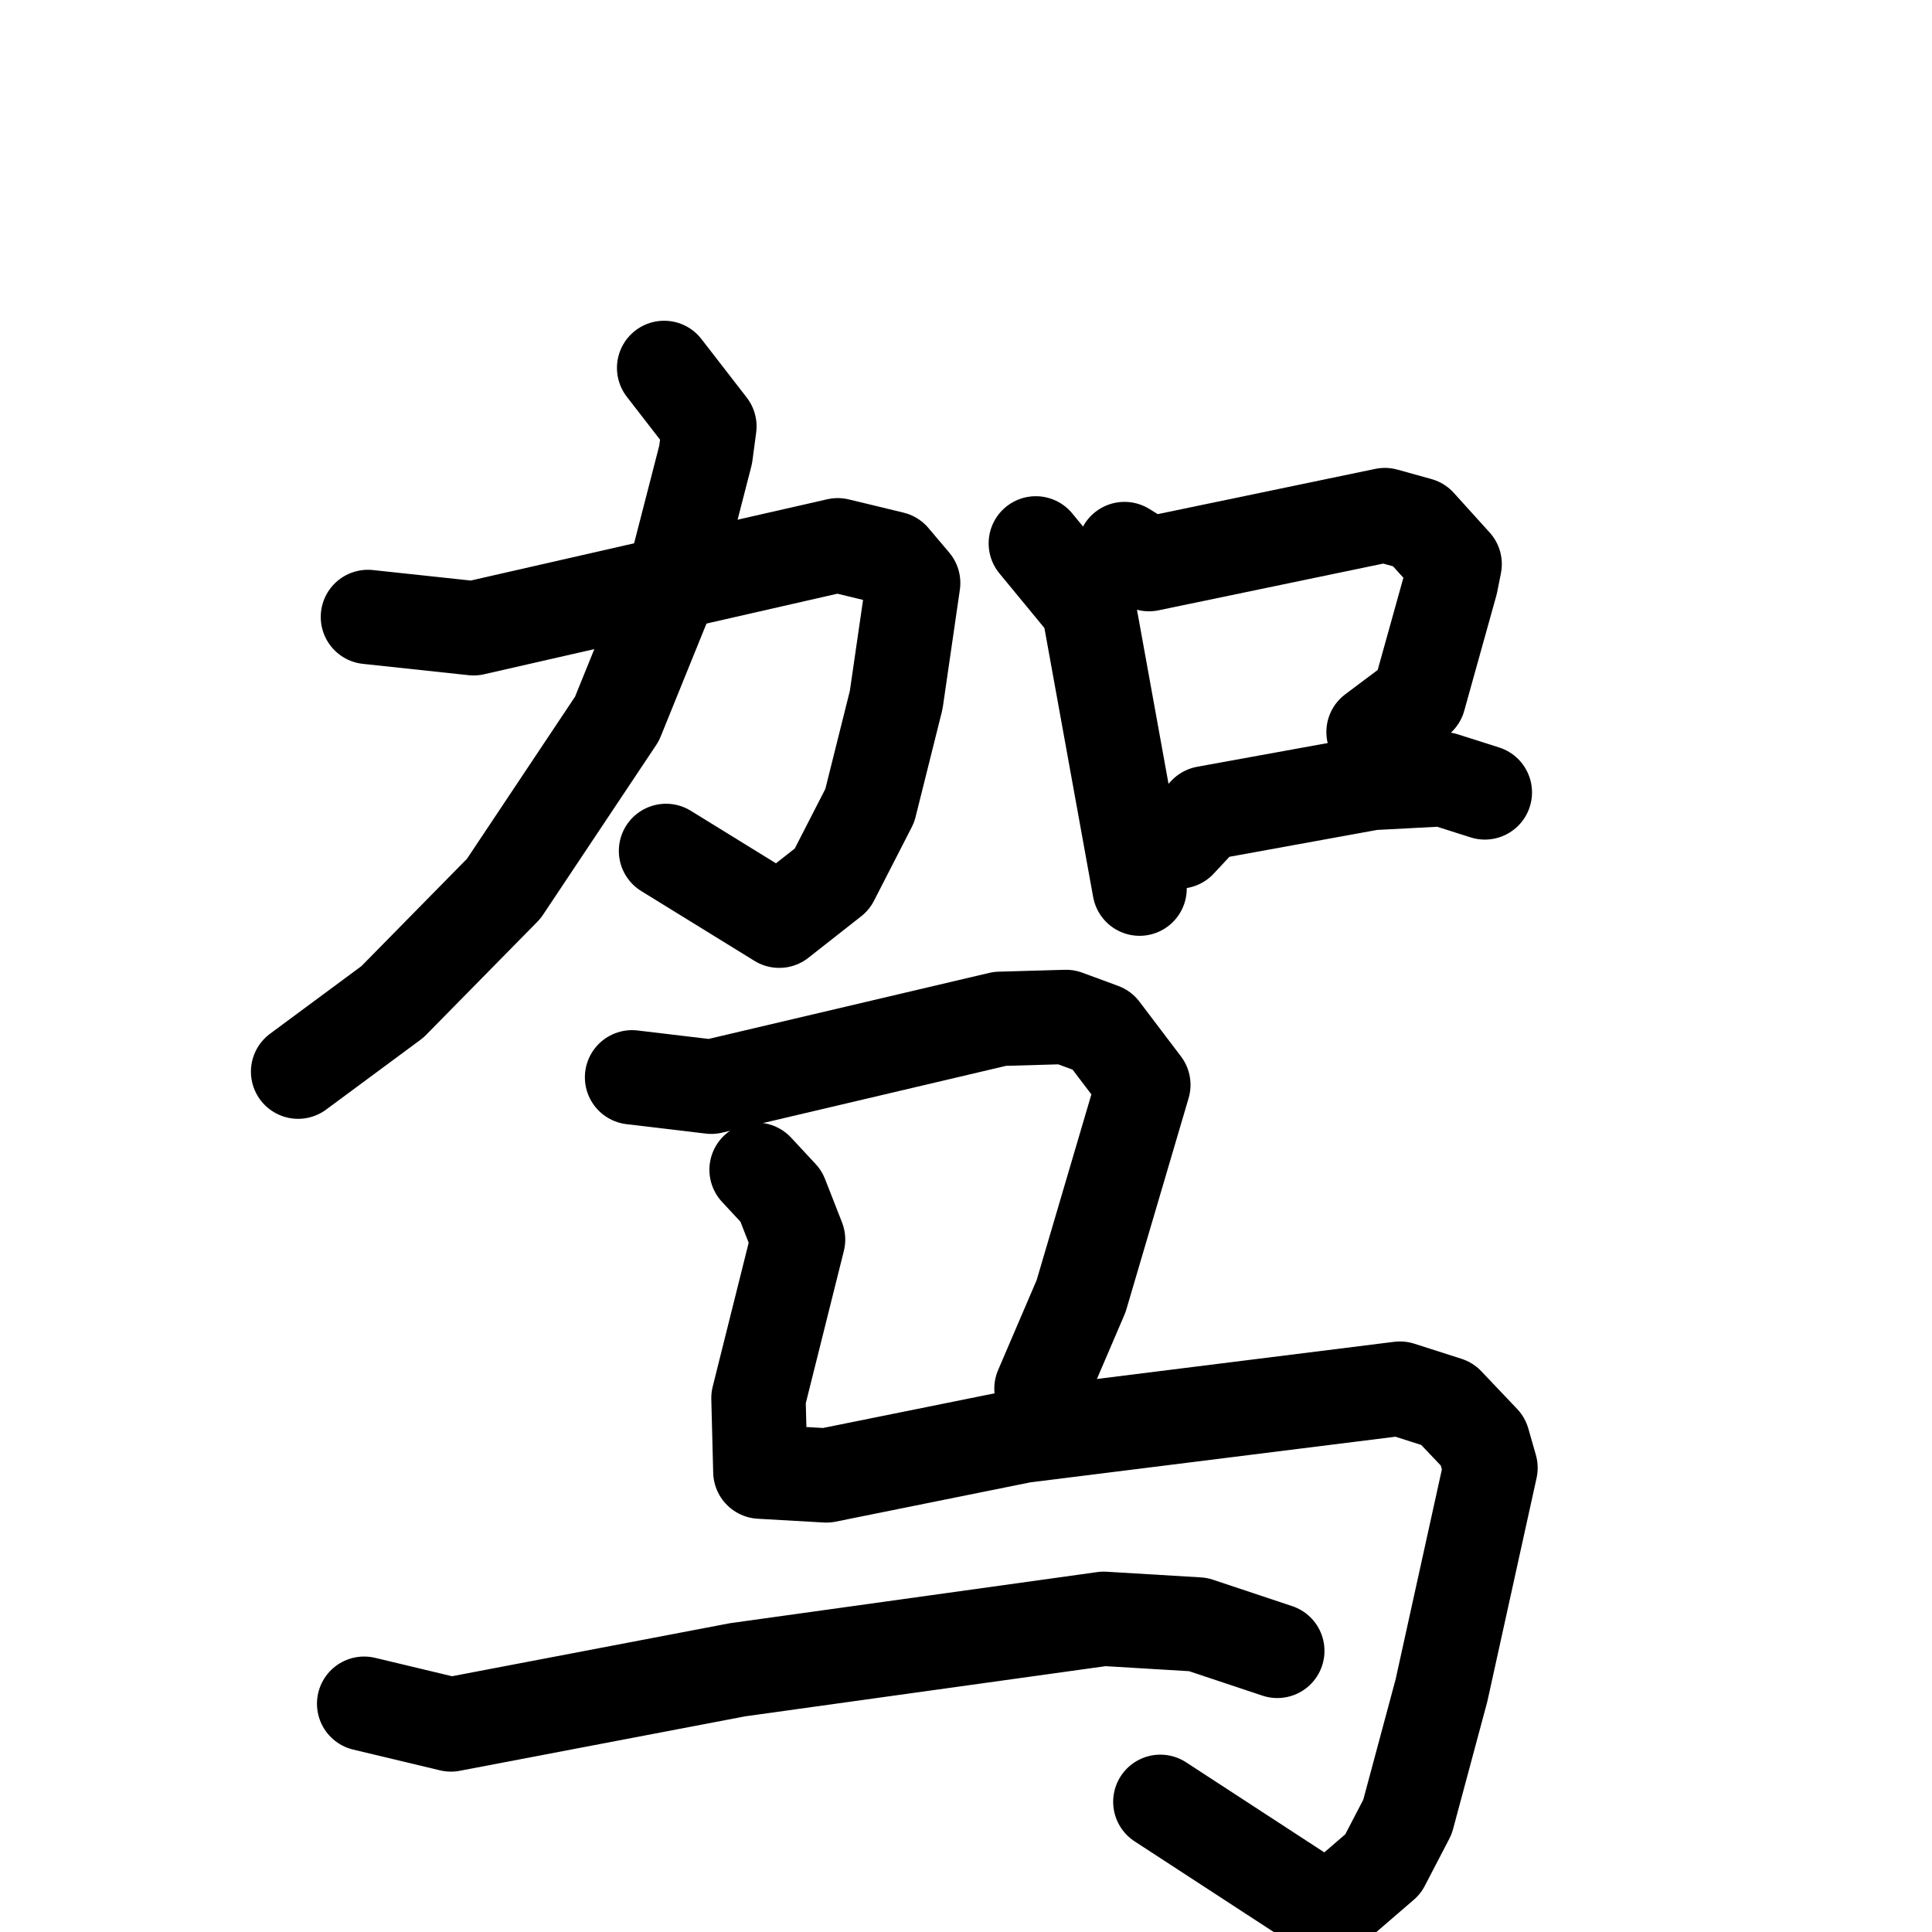 <svg xmlns="http://www.w3.org/2000/svg" viewBox="0 0 1024 1024">
  <g style="fill:none;stroke:#000000;stroke-width:50;stroke-linecap:round;stroke-linejoin:round;" transform="scale(1, 1) translate(0, 0)">
    <path d="M 195.0,327.0 L 251.0,333.0 L 444.0,289.0 L 473.0,296.0 L 484.0,309.0 L 475.0,371.0 L 461.0,427.0 L 441.0,466.0 L 413.0,488.0 L 353.0,451.0"/>
    <path d="M 352.0,195.0 L 376.0,226.0 L 374.0,241.0 L 357.0,307.0 L 327.0,381.0 L 267.0,471.0 L 208.0,531.0 L 158.0,568.0"/>
    <path d="M 549.0,288.0 L 577.0,322.0 L 604.0,471.0"/>
    <path d="M 596.0,291.0 L 609.0,299.0 L 734.0,273.0 L 752.0,278.0 L 771.0,299.0 L 769.0,309.0 L 752.0,370.0 L 728.0,388.0"/>
    <path d="M 625.0,446.0 L 639.0,431.0 L 727.0,415.0 L 765.0,413.0 L 787.0,420.0"/>
    <path d="M 335.0,571.0 L 377.0,576.0 L 530.0,540.0 L 565.0,539.0 L 584.0,546.0 L 606.0,575.0 L 573.0,687.0 L 552.0,736.0"/>
    <path d="M 401.0,620.0 L 414.0,634.0 L 423.0,657.0 L 402.0,741.0 L 403.0,780.0 L 438.0,782.0 L 542.0,761.0 L 742.0,736.0 L 767.0,744.0 L 786.0,764.0 L 790.0,778.0 L 764.0,896.0 L 746.0,963.0 L 733.0,988.0 L 704.0,1013.0 L 615.0,955.0"/>
    <path d="M 193.0,903.0 L 239.0,914.0 L 391.0,885.0 L 585.0,858.0 L 635.0,861.0 L 677.0,875.0"/>
  </g>
</svg>
